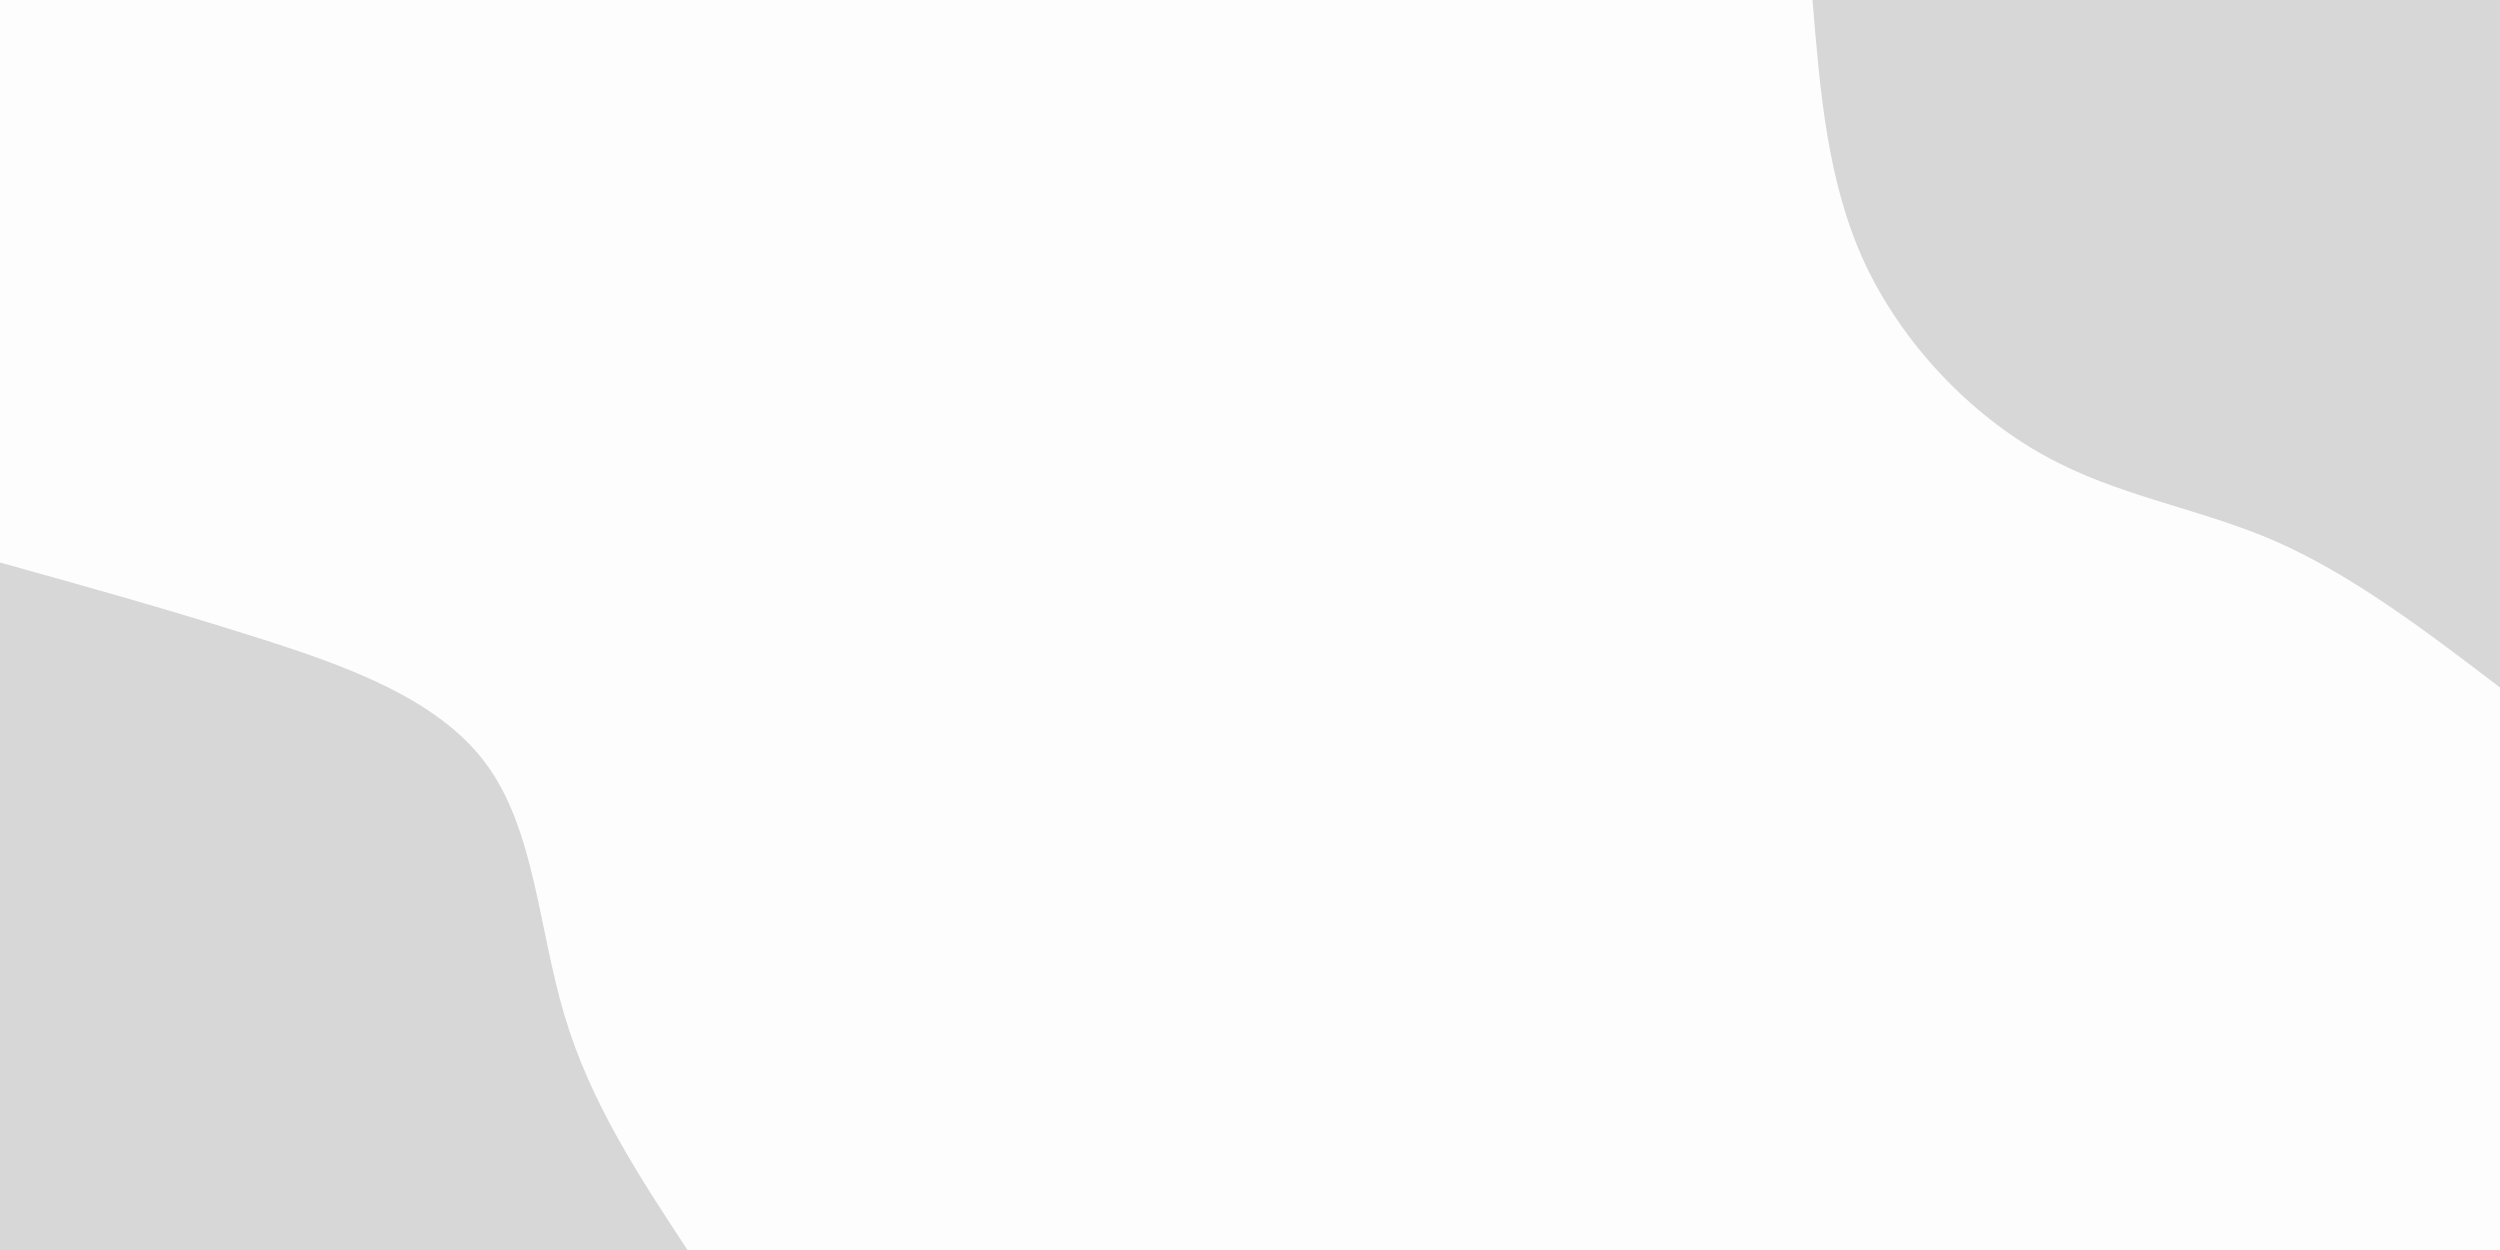 <svg id="visual" viewBox="0 0 900 450" width="900" height="450" xmlns="http://www.w3.org/2000/svg" xmlns:xlink="http://www.w3.org/1999/xlink" version="1.1"><rect x="0" y="0" width="900" height="450" fill="#fdfdfd"></rect><defs><linearGradient id="grad1_0" x1="50%" y1="0%" x2="100%" y2="100%"><stop offset="10%" stop-color="#fdfdfd" stop-opacity="1"></stop><stop offset="90%" stop-color="#fdfdfd" stop-opacity="1"></stop></linearGradient></defs><defs><linearGradient id="grad2_0" x1="0%" y1="0%" x2="50%" y2="100%"><stop offset="10%" stop-color="#fdfdfd" stop-opacity="1"></stop><stop offset="90%" stop-color="#fdfdfd" stop-opacity="1"></stop></linearGradient></defs><g transform="translate(900, 0)"><path d="M0 247.5C-26.5 227.3 -53 207.1 -80.7 194.9C-108.5 182.8 -137.4 178.8 -164 164C-190.7 149.3 -215.1 123.8 -228.7 94.7C-242.2 65.6 -244.8 32.8 -247.5 0L0 0Z" fill="#d7d7d7"></path></g><g transform="translate(0, 450)"><path d="M0 -247.5C29.8 -239.2 59.6 -230.9 91.5 -220.8C123.4 -210.7 157.4 -198.9 175 -175C192.6 -151.2 193.9 -115.4 203.3 -84.2C212.6 -53 230.1 -26.5 247.5 0L0 0Z" fill="#d7d7d7"></path></g></svg>